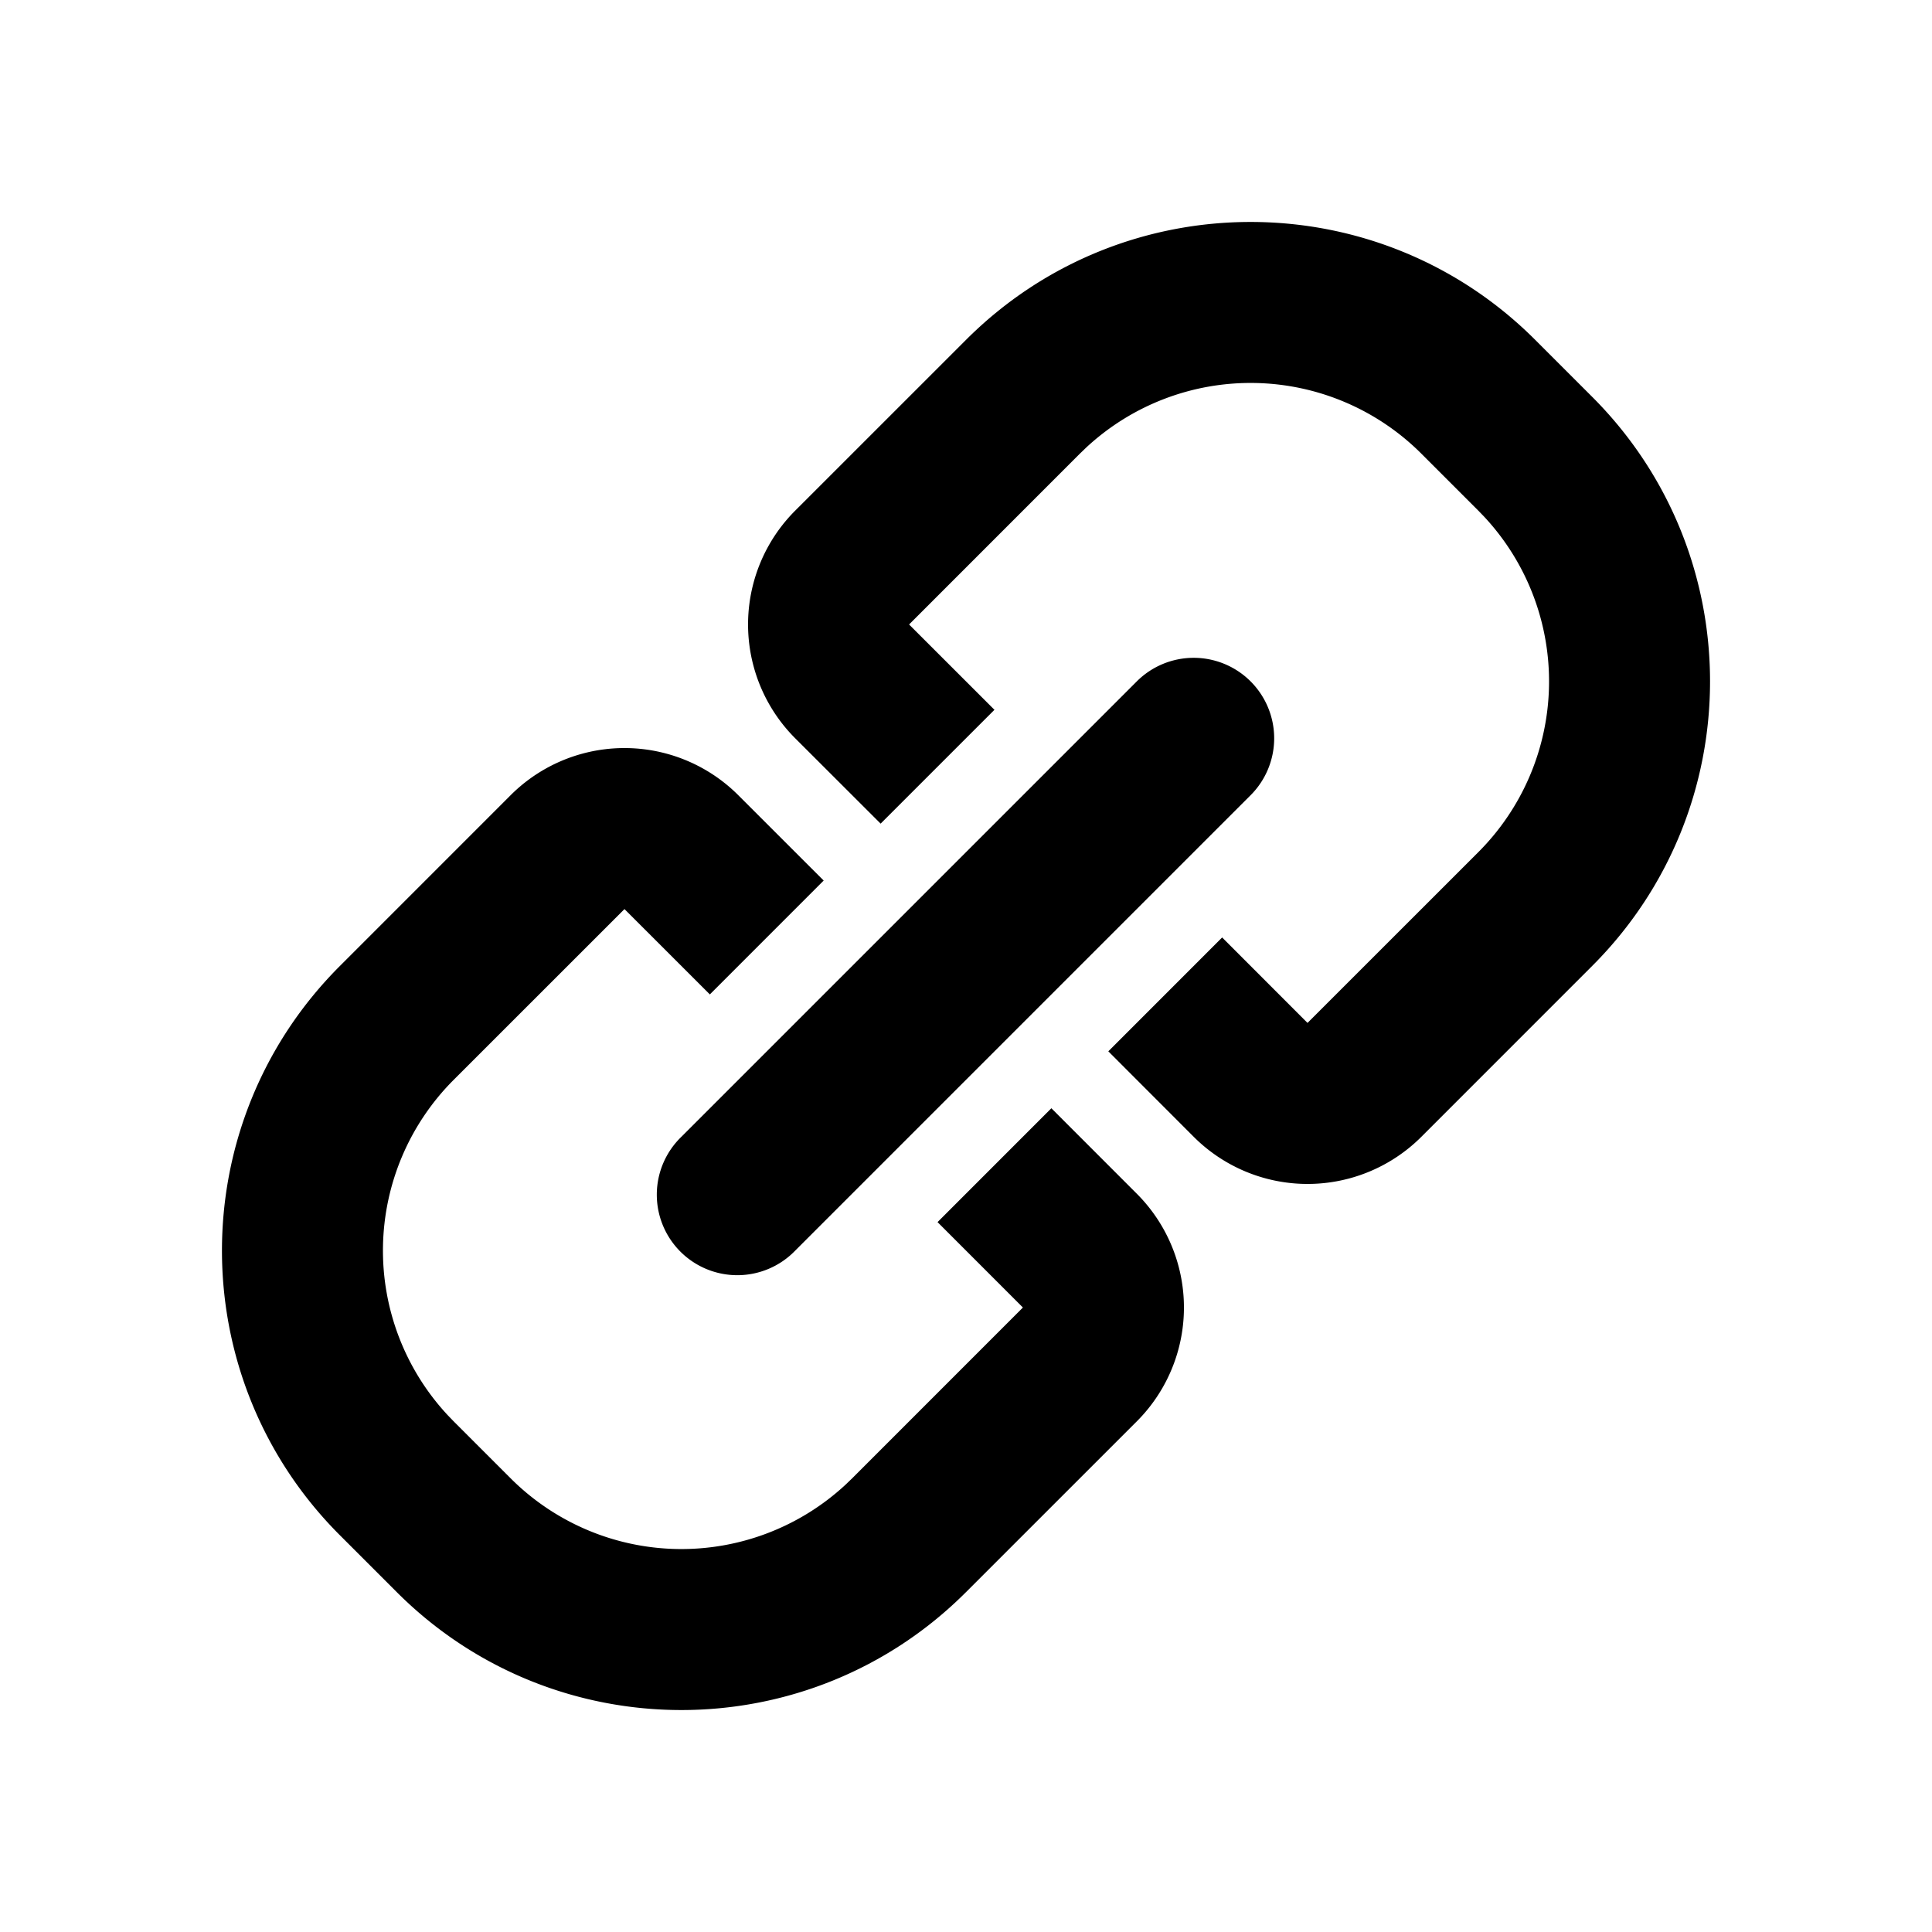 <svg xmlns="http://www.w3.org/2000/svg" viewBox="0 0 1024 1024" version="1.1"><path d="M557.248 587.392l45.269 45.291a85.333 85.333 0 0 1 0 120.683L512 843.861c-83.307 83.328-218.389 83.328-301.696 0l-30.165-30.165c-83.328-83.307-83.328-218.389 0-301.696l90.496-90.517a85.333 85.333 0 0 1 120.683 0l45.248 45.227-60.331 60.352-45.248-45.227-90.517 90.496a128 128 0 0 0-3.328 177.579l3.328 3.456 30.165 30.165a128 128 0 0 0 177.579 3.328l3.456-3.328 90.496-90.517-45.248-45.269 60.331-60.352z m105.6-226.24a42.667 42.667 0 0 1 0 60.331L421.483 662.848a42.667 42.667 0 1 1-60.331-60.331l241.365-241.365a42.667 42.667 0 0 1 60.331 0z m181.013-150.848c83.328 83.307 83.328 218.389 0 301.696l-90.496 90.517a85.333 85.333 0 0 1-120.683 0l-45.248-45.291 60.331-60.352 45.248 45.291 90.517-90.496a128 128 0 0 0 3.328-177.579l-3.328-3.456-30.165-30.165a128 128 0 0 0-177.579-3.328l-3.456 3.328-90.496 90.517 45.248 45.227-60.331 60.331-45.269-45.227a85.333 85.333 0 0 1 0-120.683L512 180.139c83.307-83.328 218.389-83.328 301.696 0l30.165 30.165z" p-id="39695"></path></svg>
